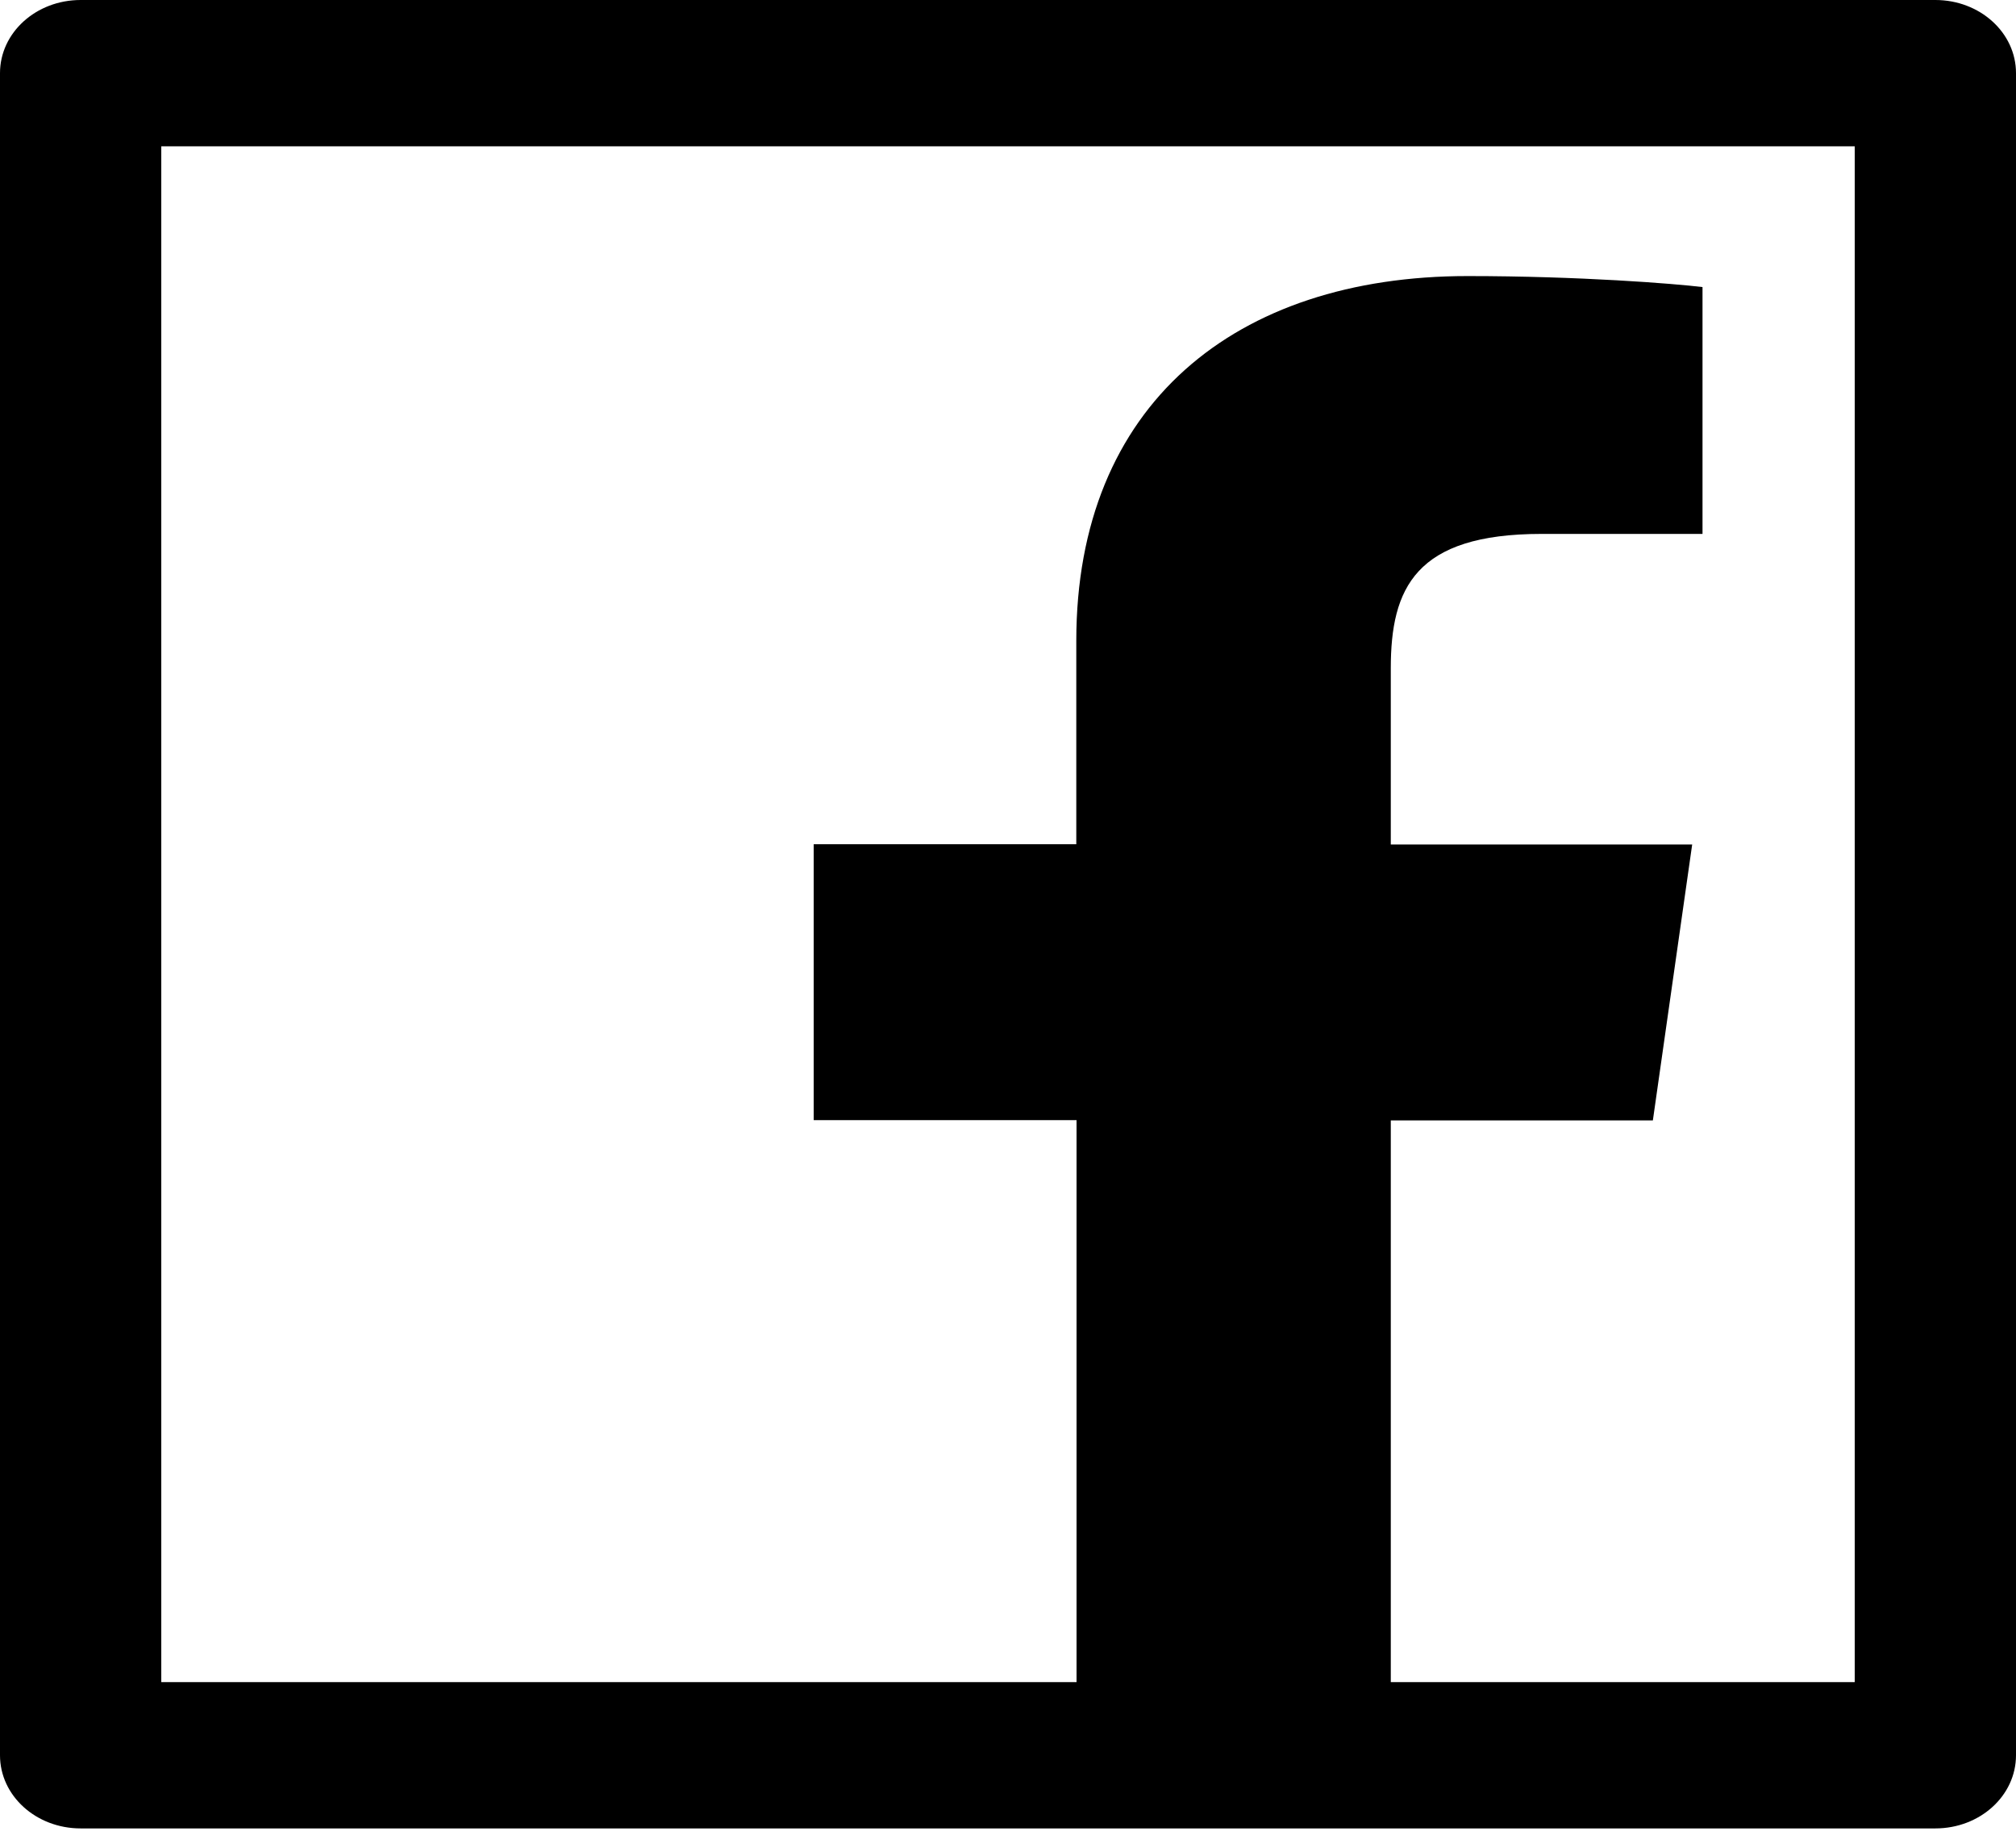 <svg width="24" height="22" viewBox="0 0 24 22" fill="none" xmlns="http://www.w3.org/2000/svg">
<path d="M23.04 0H0.96C0.429 0 0 0.389 0 0.871V20.899C0 21.381 0.429 21.77 0.96 21.77H23.04C23.571 21.77 24 21.381 24 20.899V0.871C24 0.389 23.571 0 23.04 0ZM22.08 20.028H16.557V13.34H19.677L20.145 10.055H16.557V7.957C16.557 7.005 16.848 6.357 18.351 6.357H20.268V3.418C19.935 3.377 18.798 3.287 17.472 3.287C14.706 3.287 12.813 4.819 12.813 7.63V10.052H9.687V13.337H12.816V20.028H1.92V1.742H22.08V20.028Z" fill="black"/>
</svg>
